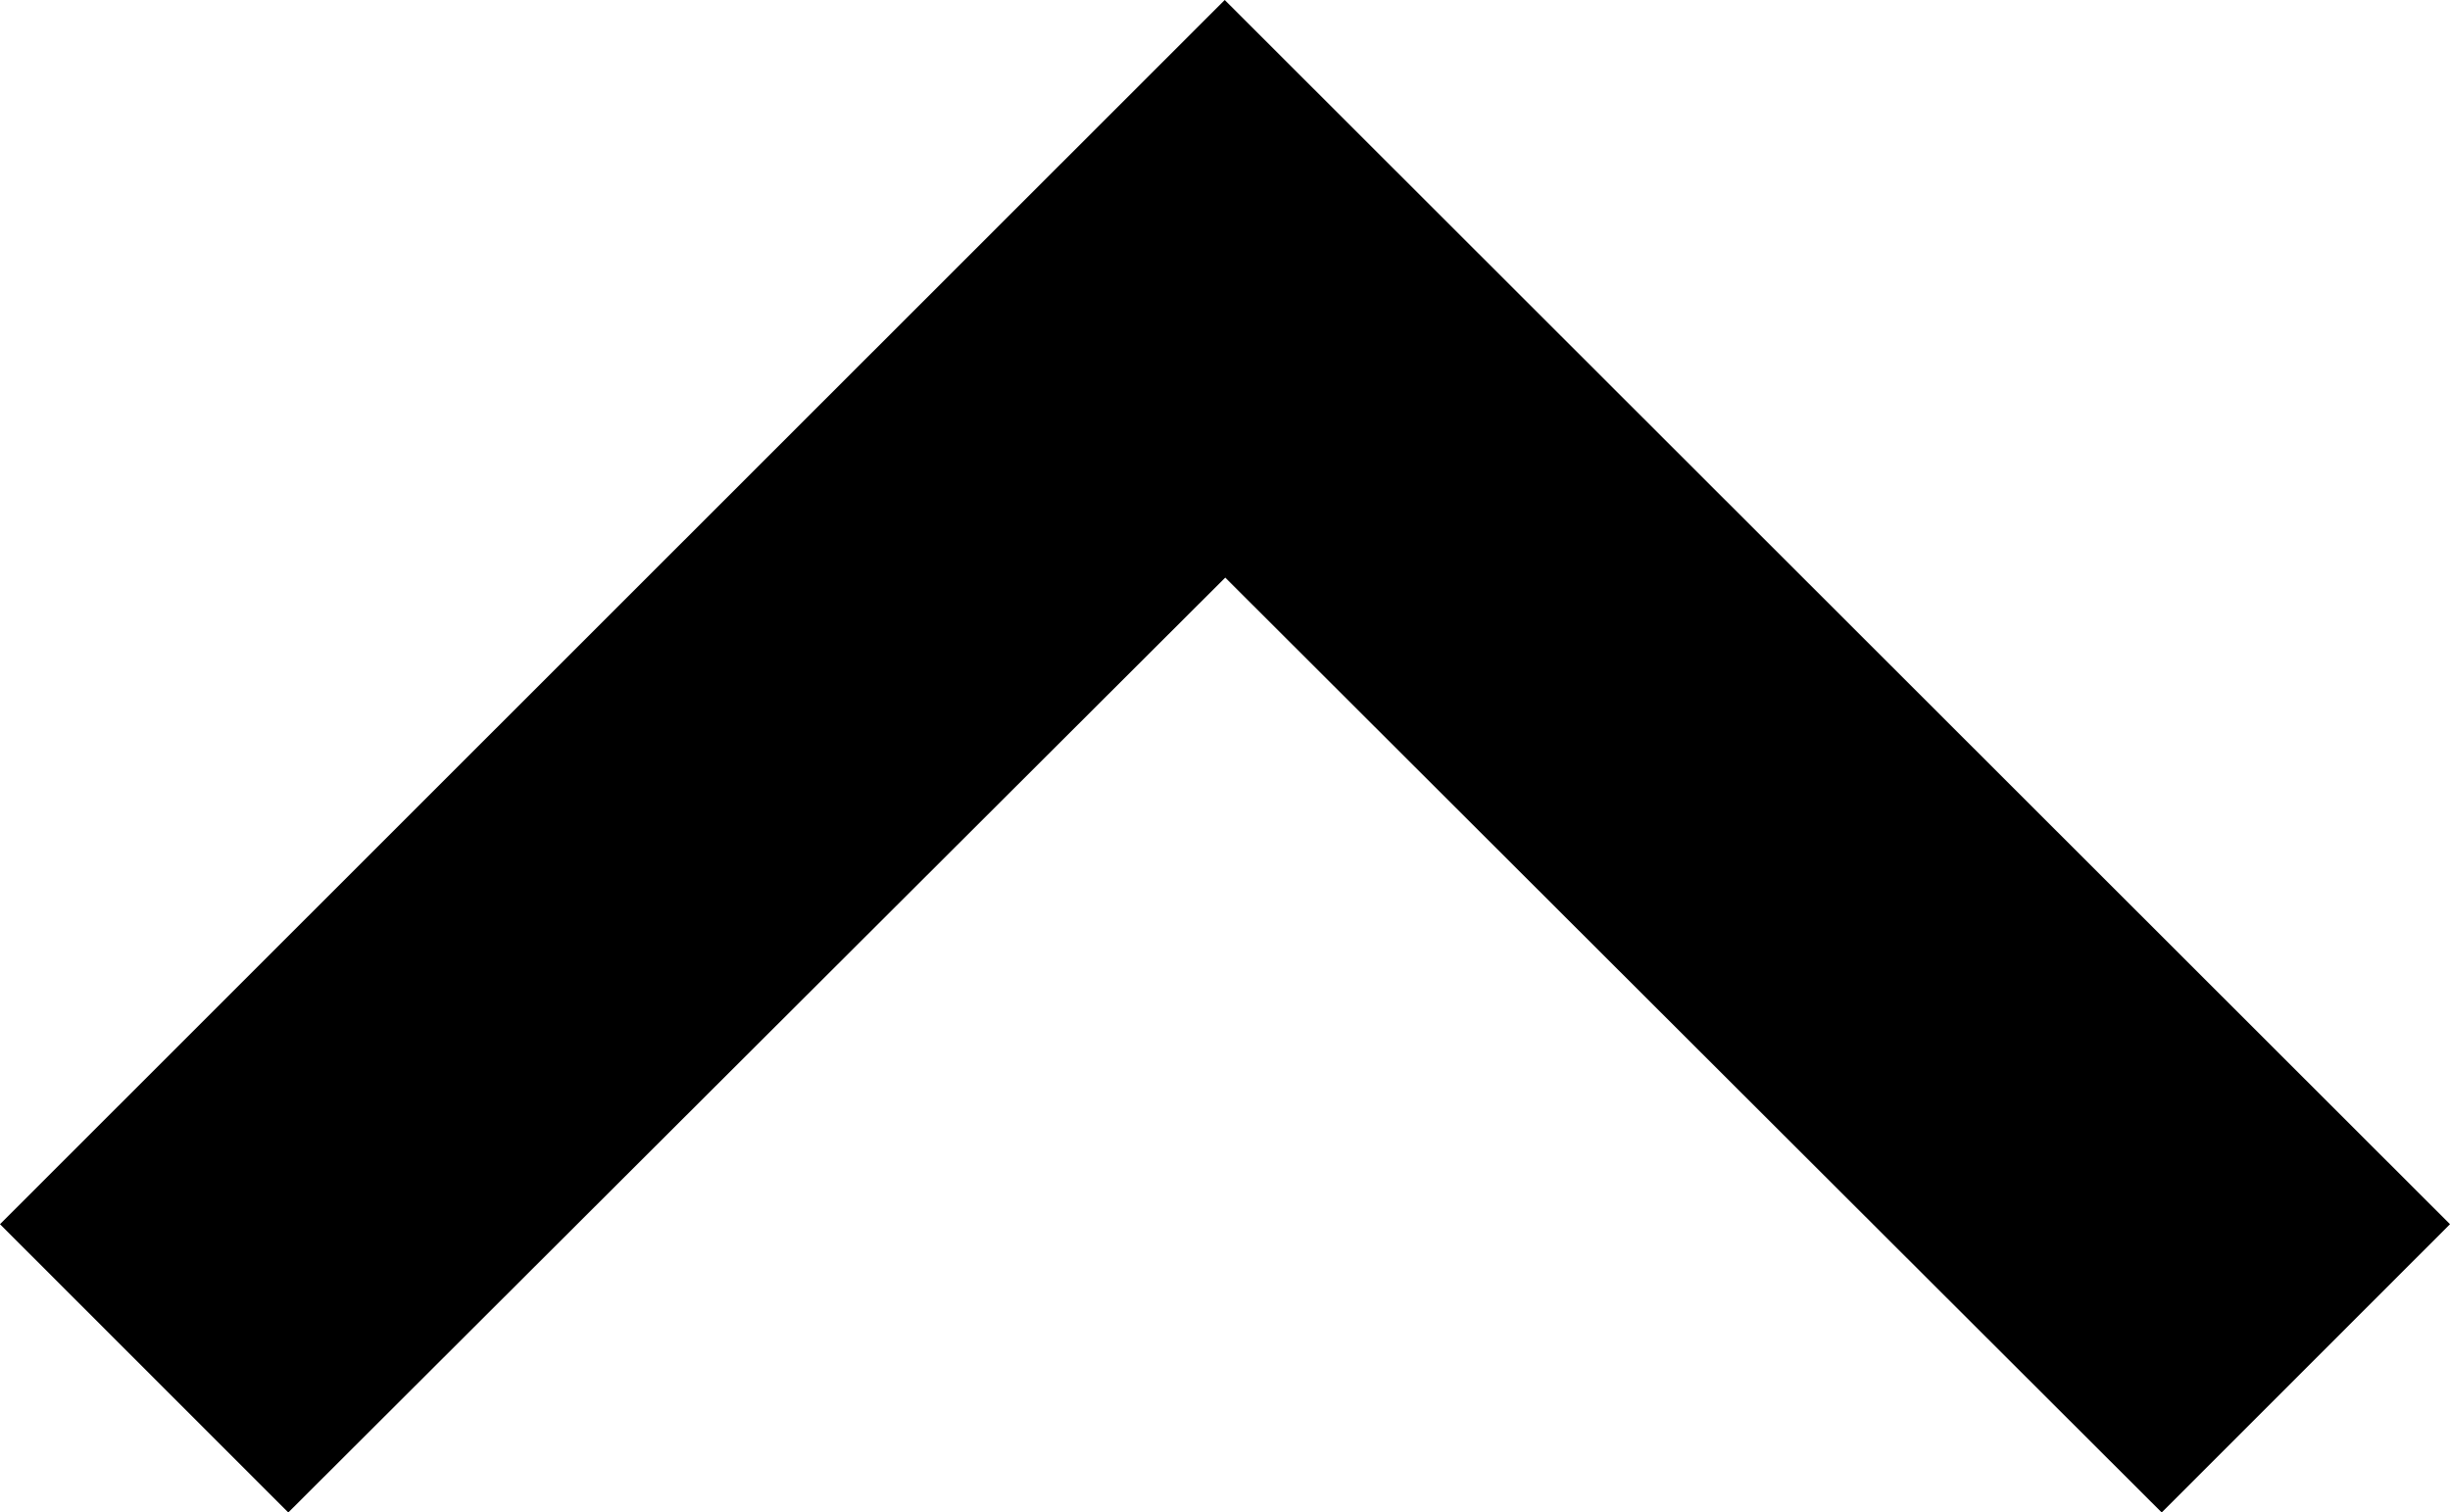 <svg xmlns="http://www.w3.org/2000/svg" width="22.945" height="14.166" viewBox="0 0 22.945 14.166">
  <path id="upn" d="M11.7,26.166l8.775-8.756,8.77,8.756,2.7-2.7L20.47,12,9,23.466Z" transform="translate(-9 -12)"/>
</svg>
